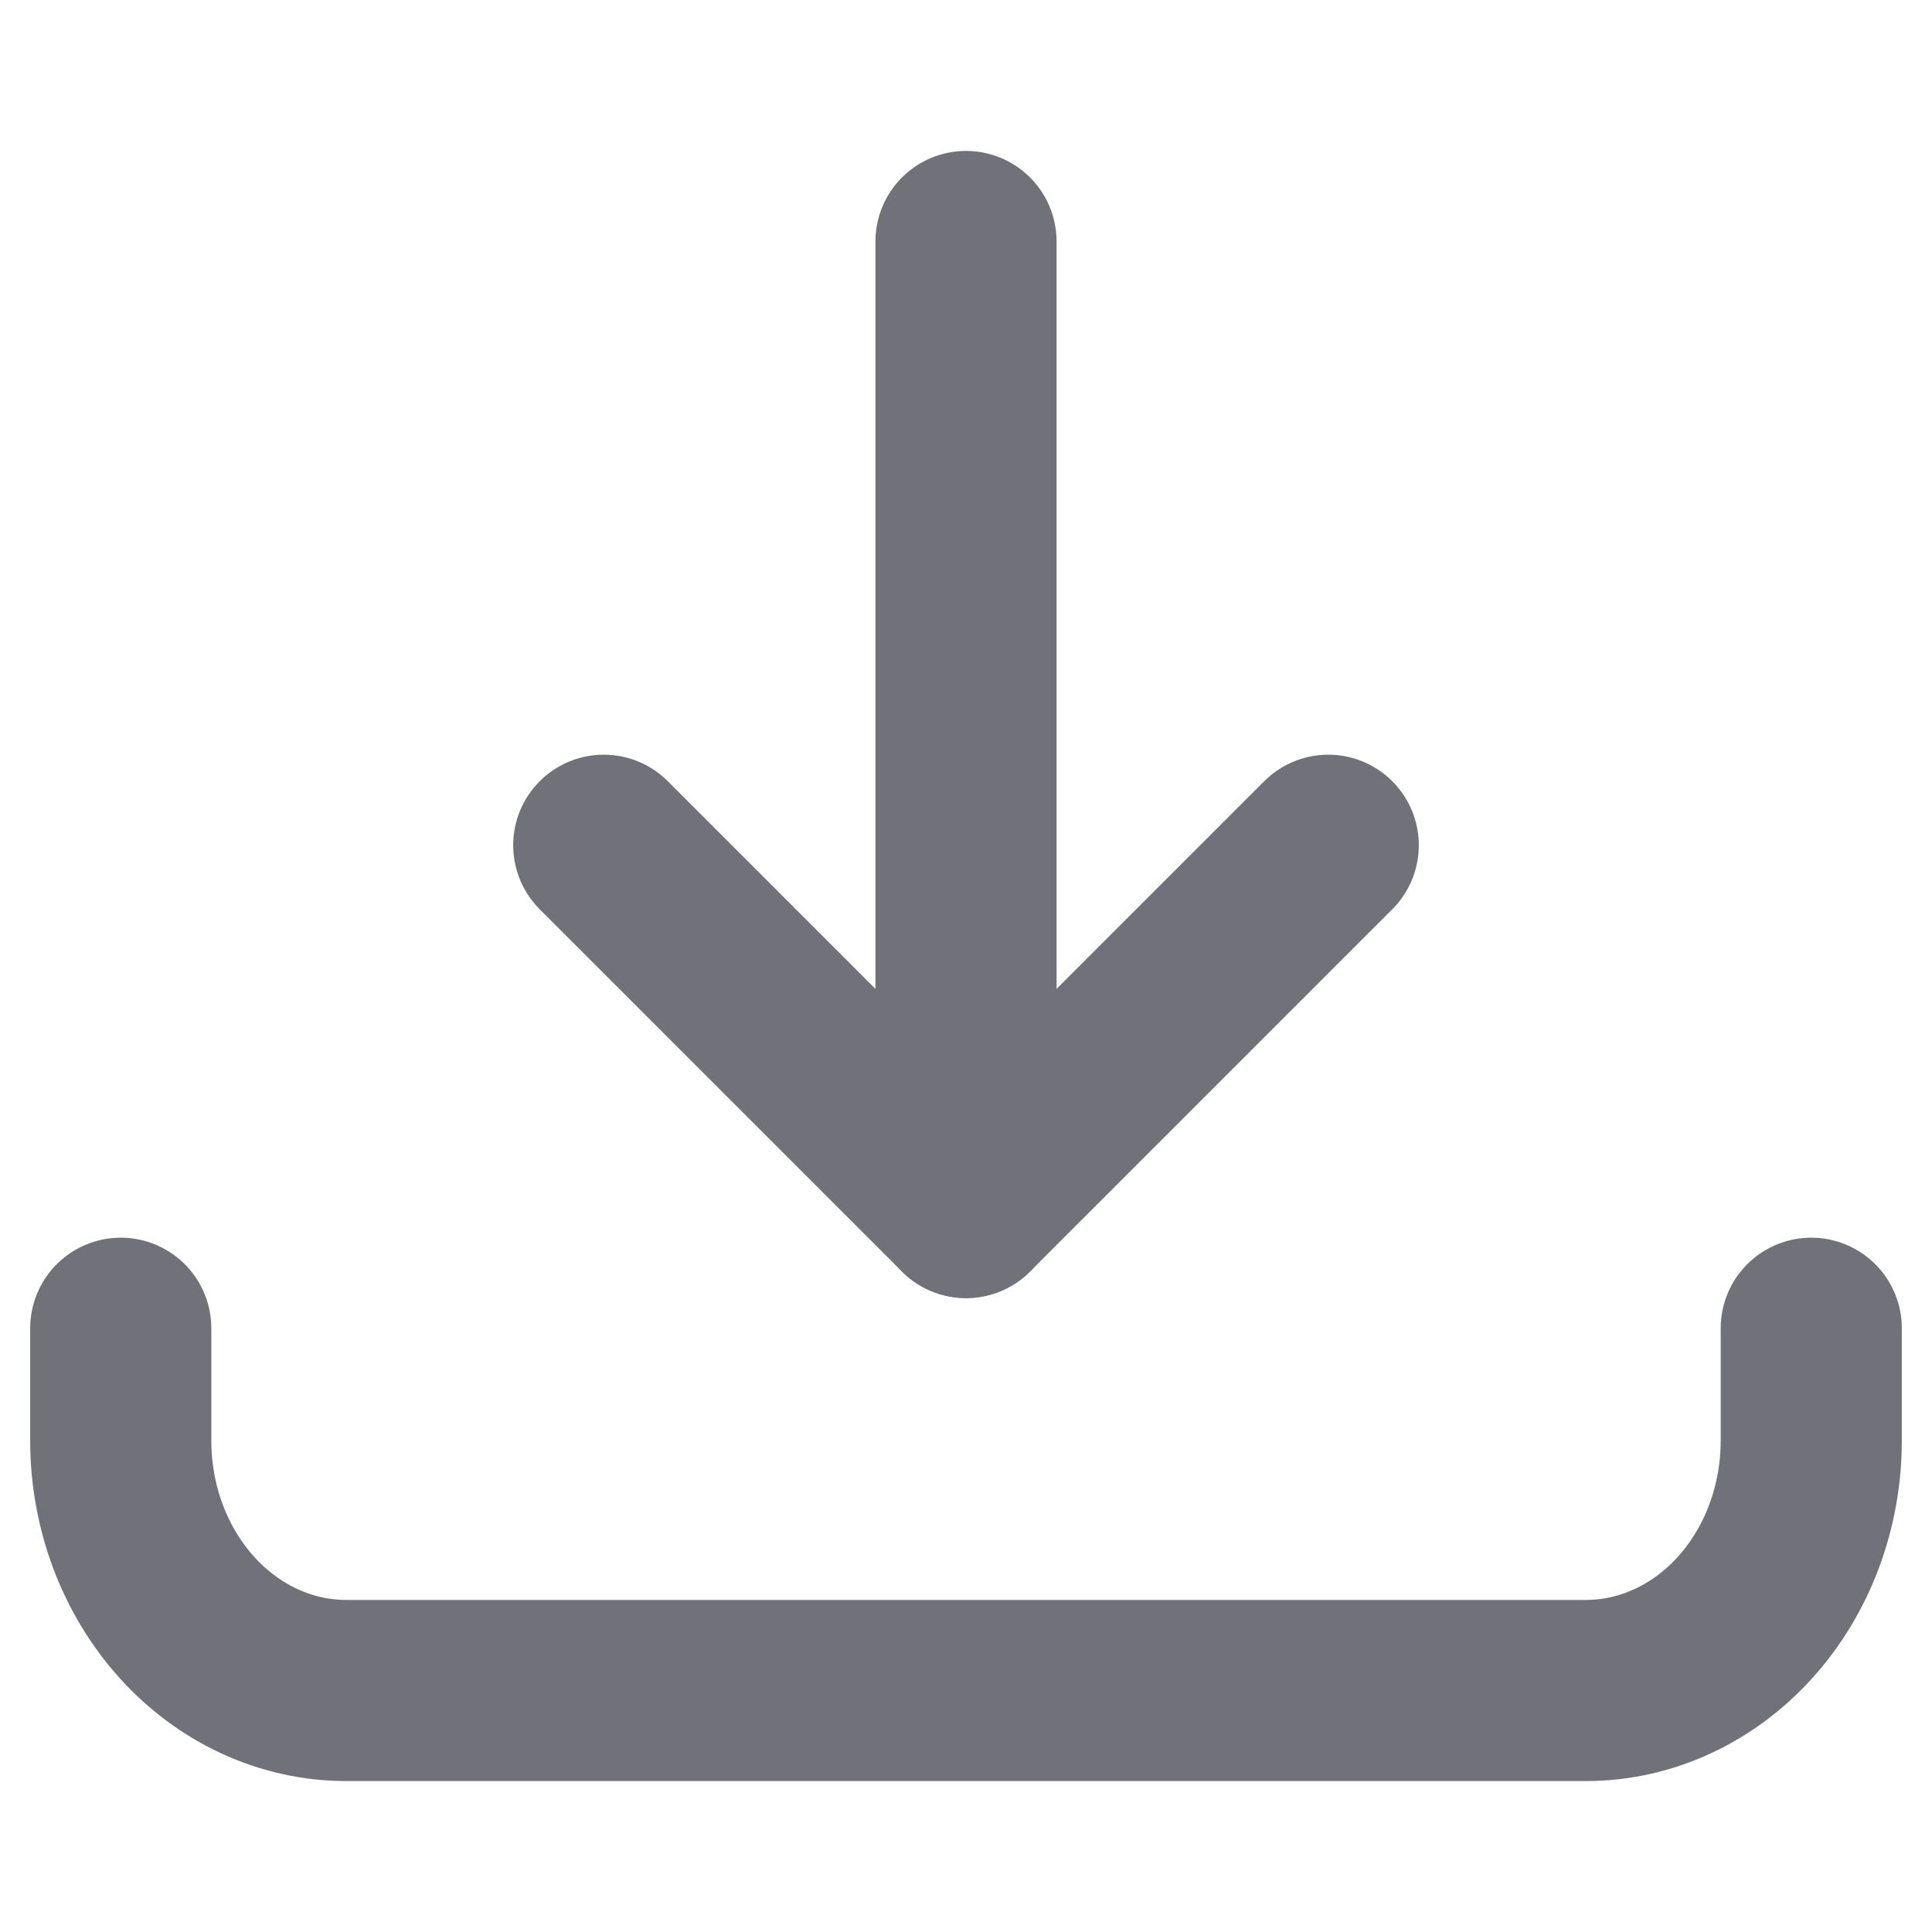 <svg width="16" height="16" viewBox="0 0 16 16" fill="none" xmlns="http://www.w3.org/2000/svg">
<path d="M8 2L8 10" stroke="#71717A" stroke-width="1.5" stroke-linecap="round" stroke-linejoin="round"/>
<path d="M5 7L8 10L11 7" stroke="#71717A" stroke-width="1.5" stroke-linecap="round" stroke-linejoin="round"/>
<path d="M1 11V11.931C1 12.48 1.197 13.006 1.547 13.394C1.897 13.782 2.372 14 2.867 14H13.133C13.628 14 14.103 13.782 14.453 13.394C14.803 13.006 15 12.48 15 11.931V11" stroke="#71717A" stroke-width="1.5" stroke-linecap="round" stroke-linejoin="round"/>
</svg>
